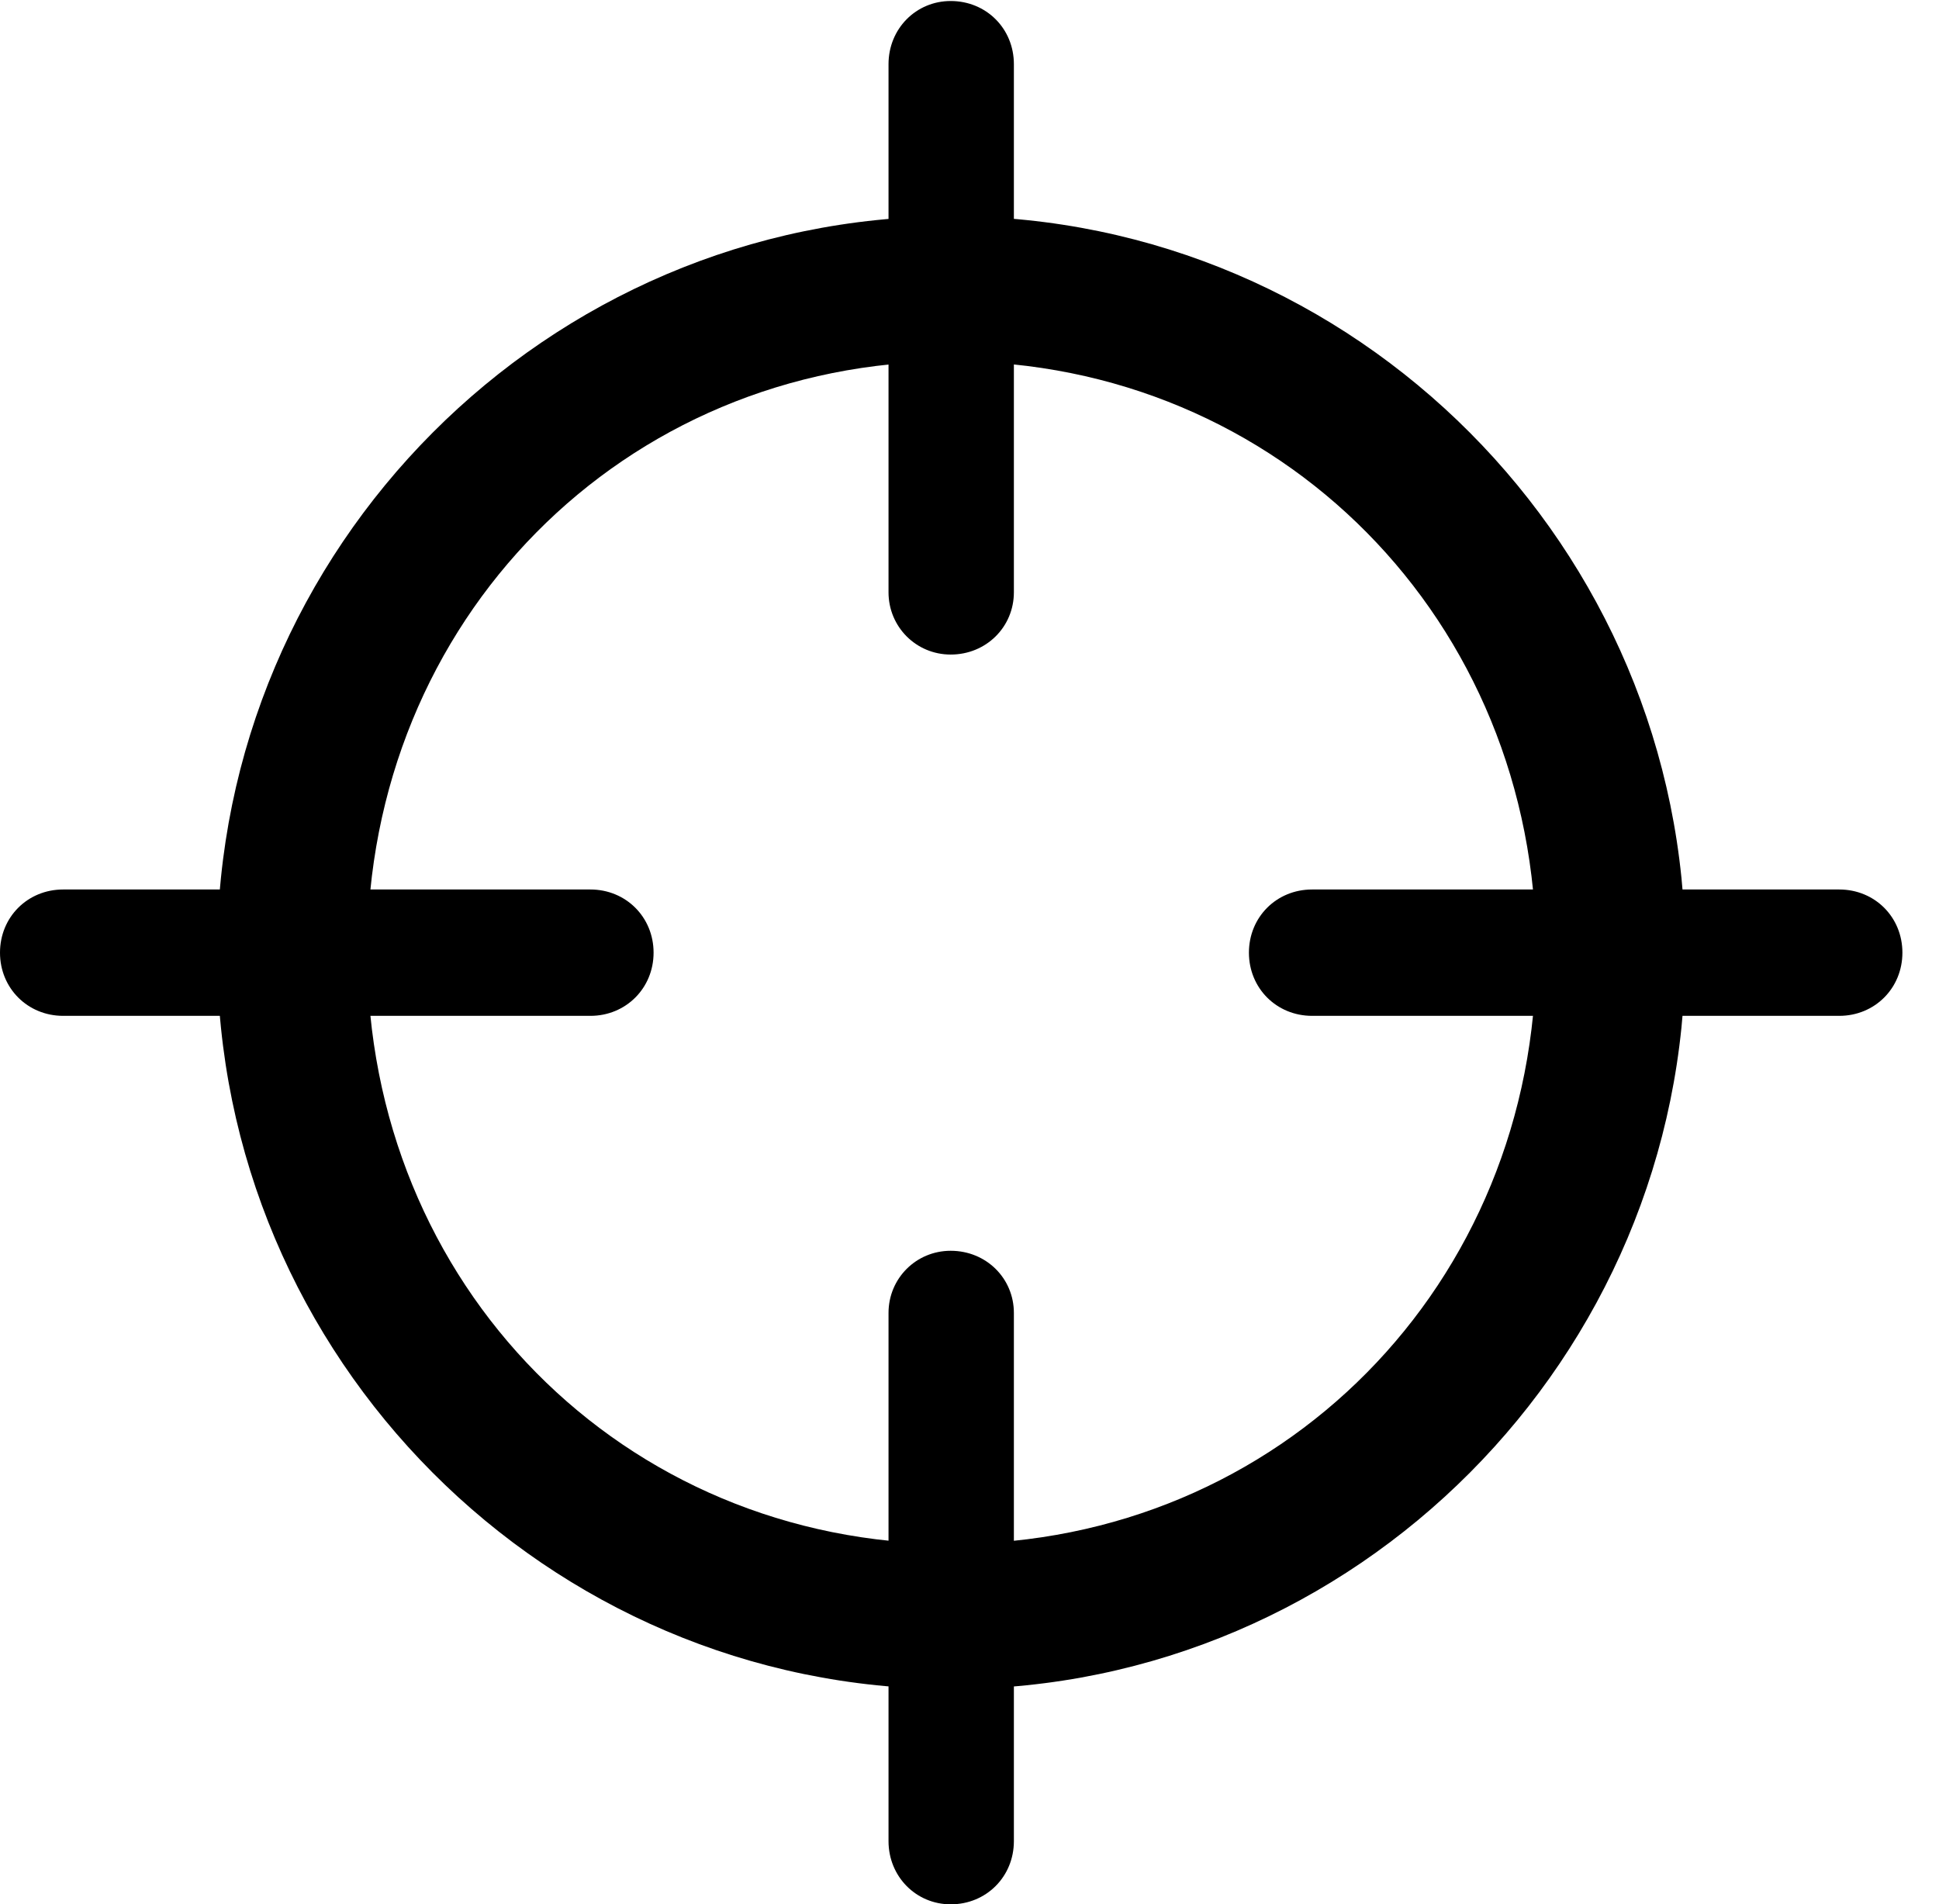 <svg version="1.1" xmlns="http://www.w3.org/2000/svg" xmlns:xlink="http://www.w3.org/1999/xlink" width="19.18" height="18.838" viewBox="0 0 19.18 18.838">
 <g>
  <rect height="18.838" opacity="0" width="19.18" x="0" y="0"/>
  <path d="M9.414 16.709C13.408 16.709 16.67 13.428 16.67 9.424C16.67 5.42 13.408 2.139 9.414 2.139C5.41 2.139 2.148 5.42 2.148 9.424C2.148 13.428 5.41 16.709 9.414 16.709ZM9.414 15.273C6.162 15.273 3.633 12.705 3.633 9.424C3.633 6.143 6.162 3.574 9.414 3.574C12.656 3.574 15.195 6.143 15.195 9.424C15.195 12.705 12.656 15.273 9.414 15.273ZM9.404 18.838C9.756 18.838 10.029 18.564 10.029 18.213L10.029 12.988C10.029 12.646 9.756 12.373 9.404 12.373C9.062 12.373 8.789 12.646 8.789 12.988L8.789 18.213C8.789 18.564 9.062 18.838 9.404 18.838ZM0.625 10.049L5.84 10.049C6.191 10.049 6.465 9.775 6.465 9.424C6.465 9.072 6.191 8.799 5.84 8.799L0.625 8.799C0.273 8.799 0 9.072 0 9.424C0 9.775 0.273 10.049 0.625 10.049ZM9.404 6.475C9.756 6.475 10.029 6.201 10.029 5.859L10.029 0.635C10.029 0.283 9.756 0.01 9.404 0.01C9.062 0.01 8.789 0.283 8.789 0.635L8.789 5.859C8.789 6.201 9.062 6.475 9.404 6.475ZM12.979 10.049L18.193 10.049C18.545 10.049 18.818 9.775 18.818 9.424C18.818 9.072 18.545 8.799 18.193 8.799L12.979 8.799C12.627 8.799 12.354 9.072 12.354 9.424C12.354 9.775 12.627 10.049 12.979 10.049Z" fill="currentColor"/>
 </g>
</svg>
